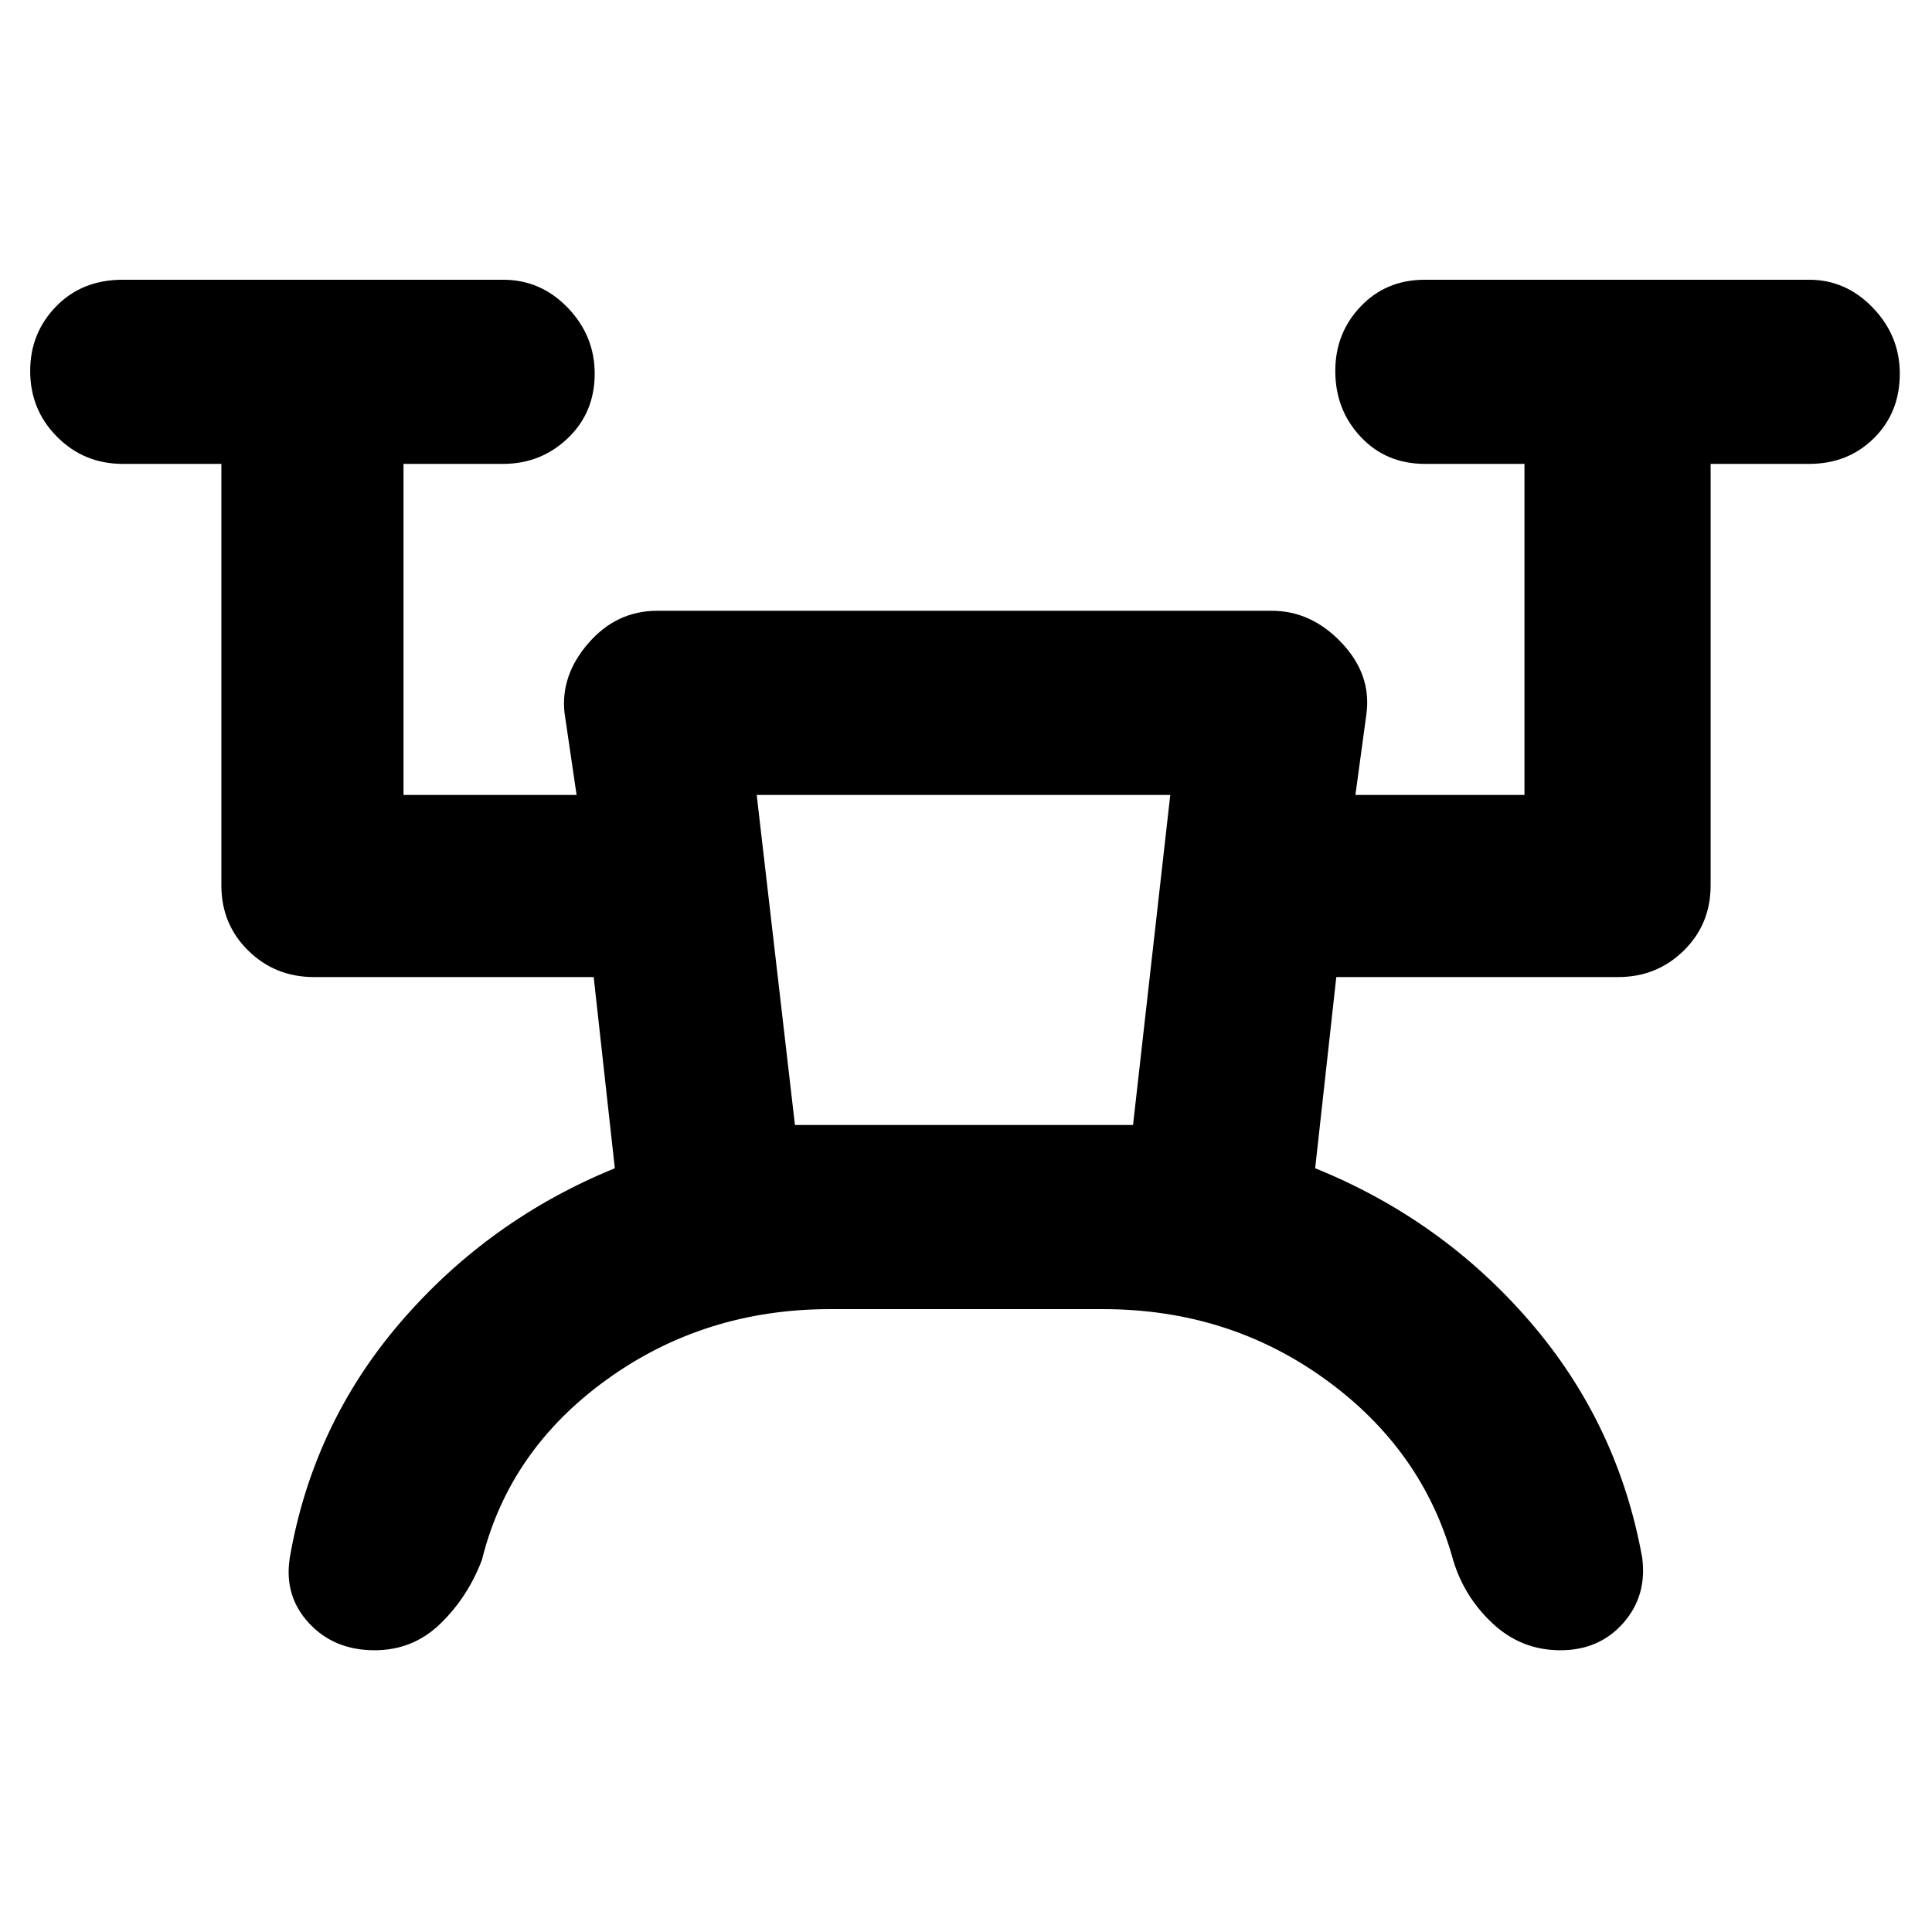 <svg xmlns="http://www.w3.org/2000/svg" height="48" viewBox="0 -960 960 960" width="48"><path d="M412.5-309.5q-62.5 0-111 35t-62 89.5q-7 18.5-20.63 31.75Q205.25-140 186.12-140q-20.12 0-32.62-13.5Q141-167 144-186q11.5-66.5 55.25-117.25T305.5-379.5l-10.5-95H156q-19.25 0-32.62-13.13Q110-500.75 110-520v-209.5H61q-19.25 0-32.62-13.43Q15-756.35 15-775.68q0-18.82 12.88-32.07Q40.75-821 61-821h189q18.75 0 32.13 13.93 13.37 13.92 13.37 32.75 0 19.32-13.37 32.07Q268.75-729.5 250-729.5h-49.5V-565h86l-6-40.83q-2-18.67 11.95-34.67 13.94-16 34.05-16H632q19.5 0 34.5 15.75T679-605.5l-5.5 40.5h84v-164.5H708q-19.25 0-31.87-13.43-12.63-13.42-12.63-32.75 0-18.82 12.63-32.07Q688.75-821 708-821h191q18.25 0 31.63 13.93Q944-793.15 944-774.32q0 19.32-12.87 32.07Q918.25-729.5 899-729.5h-49V-520q0 19.25-13.37 32.37Q823.25-474.5 804-474.5H664l-10.5 95q63 25.5 106.75 76.25T816-186q2.5 19-9.43 32.5-11.92 13.5-31.25 13.5-19.32 0-33.57-13.25T722-185q-15-54.5-63.29-89.5-48.3-35-110.71-35H412.5ZM395-401h168l18.5-164H376l19 164Zm0 0h168-168Z"/></svg>